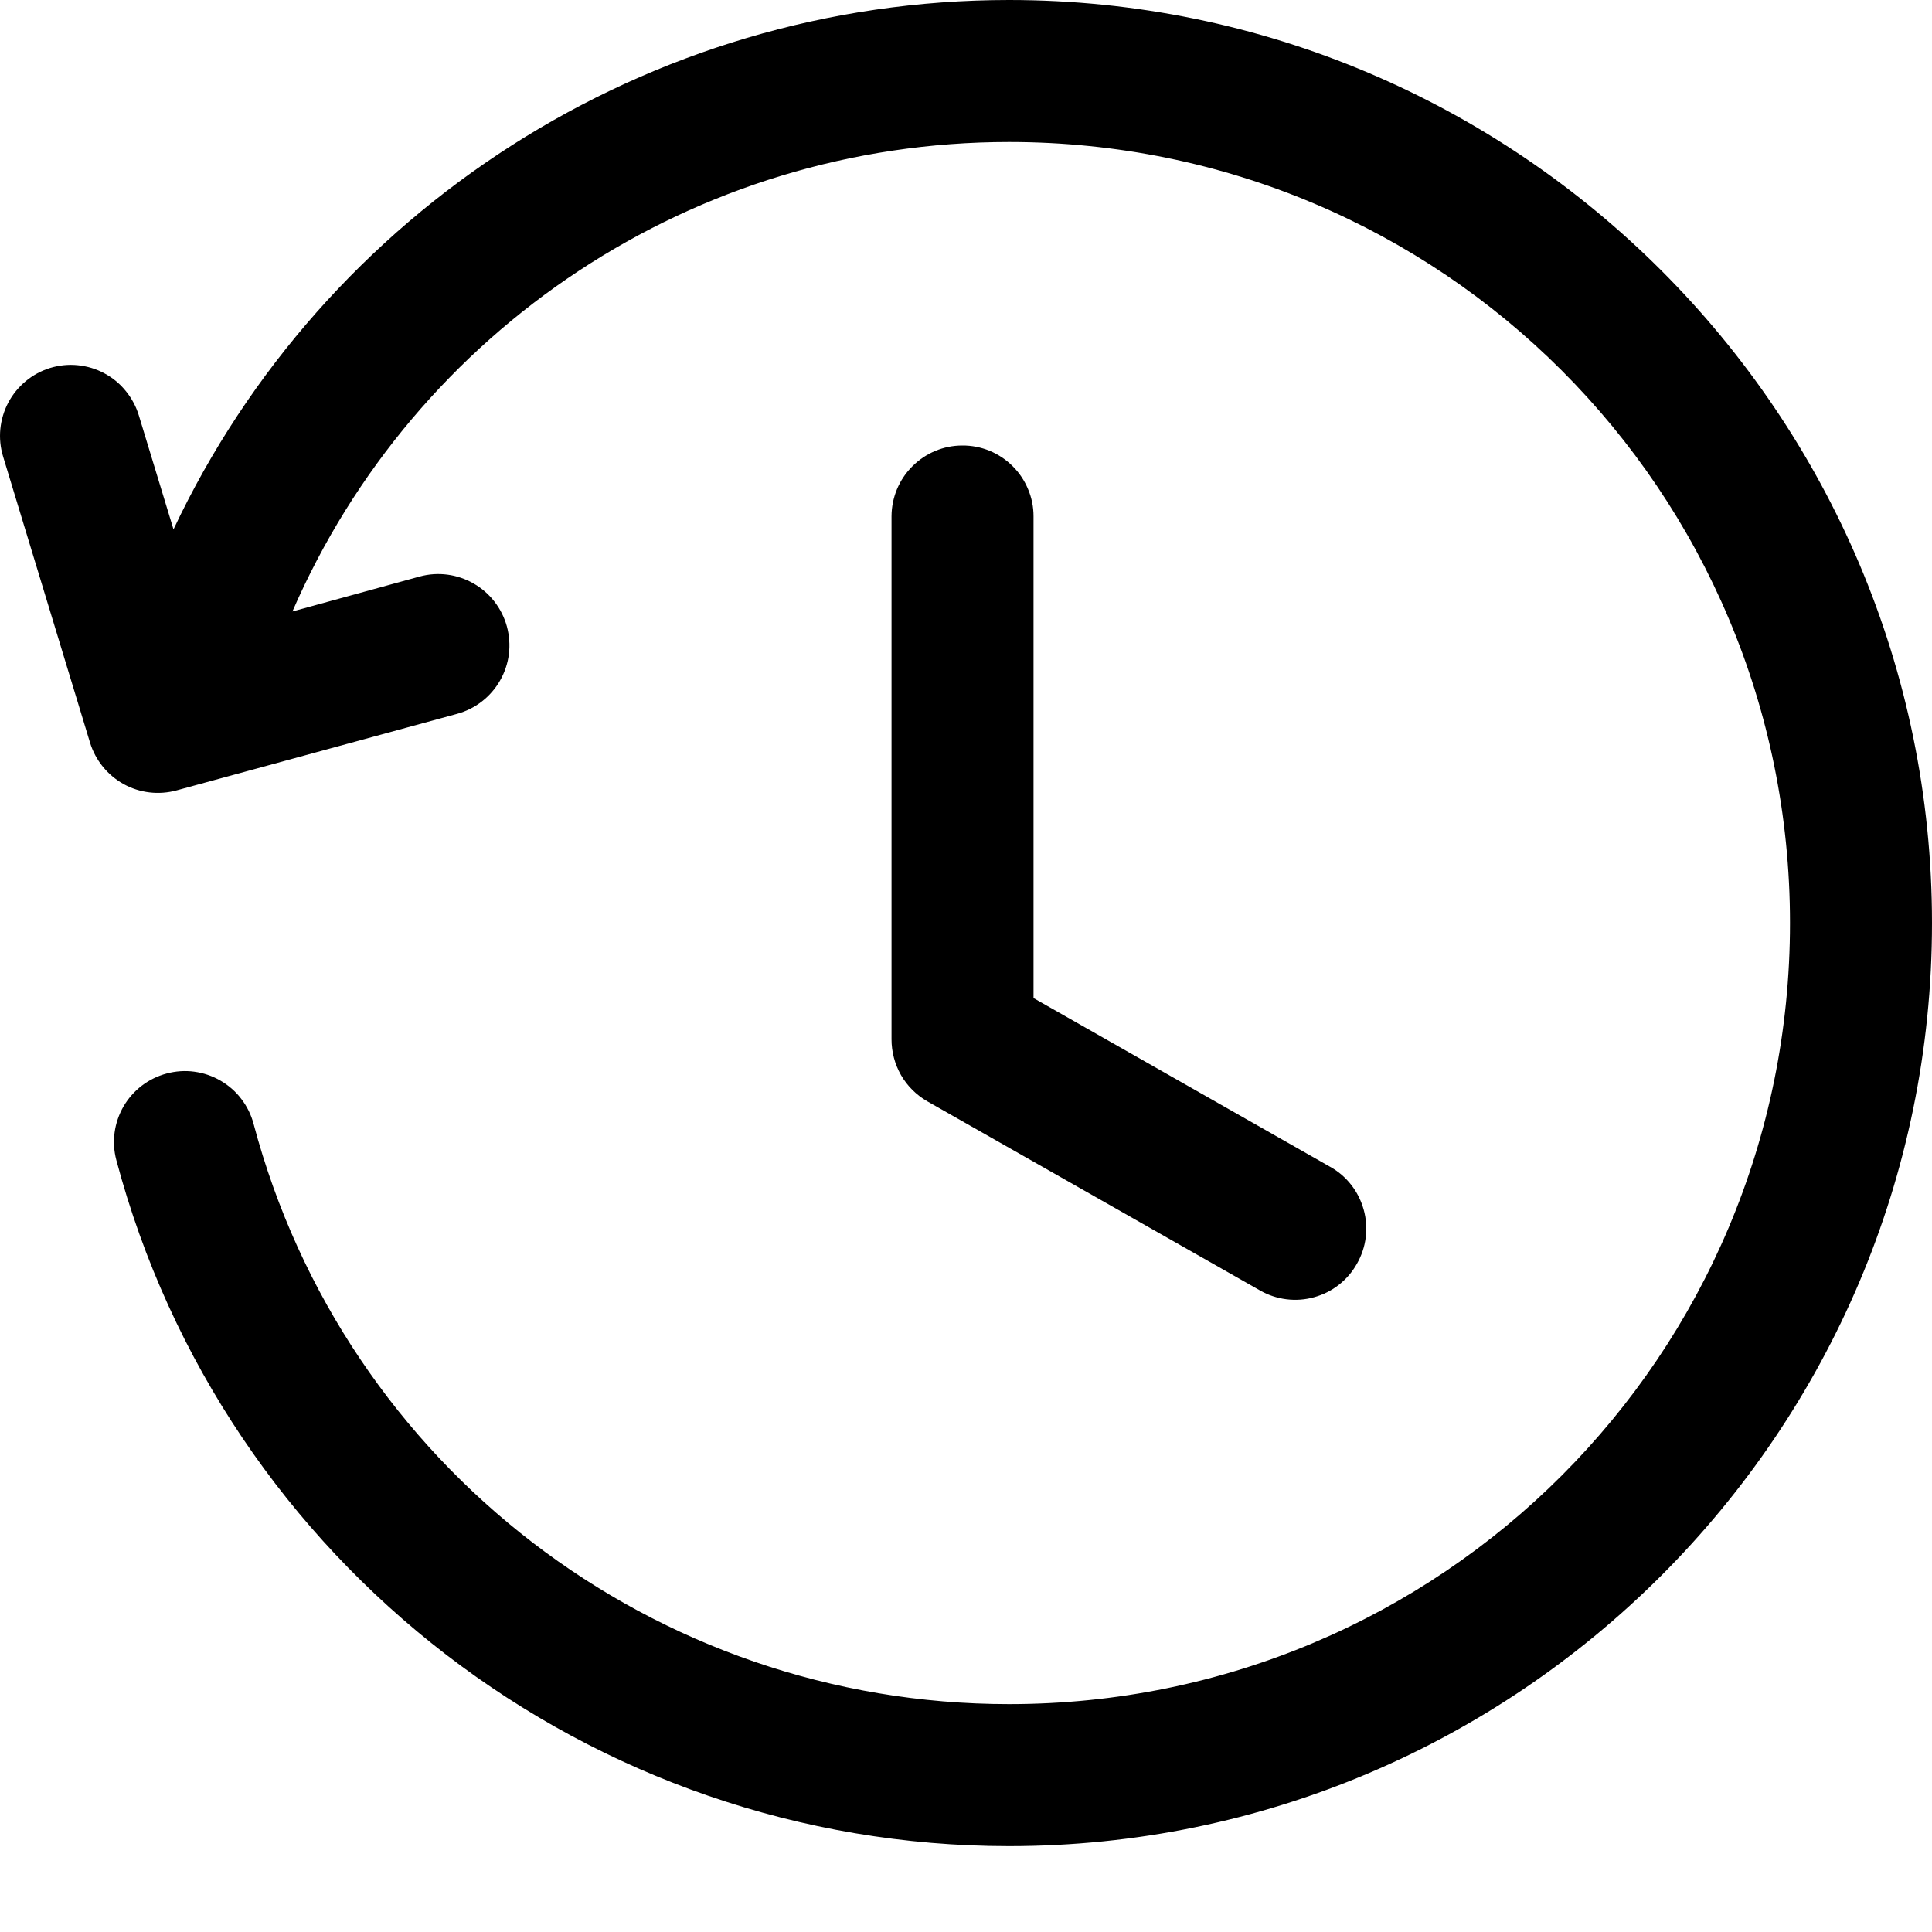 <svg width="20" height="20" viewBox="0 0 20 20" fill="none" xmlns="http://www.w3.org/2000/svg">
<path fill-rule="evenodd" clip-rule="evenodd" d="M10.445 0C6.7 0 3.352 2.183 1.796 5.48L1.438 4.303C1.41 4.21 1.364 4.124 1.303 4.049C1.242 3.973 1.167 3.911 1.081 3.865C0.996 3.819 0.903 3.791 0.806 3.781C0.71 3.771 0.613 3.781 0.52 3.809C0.334 3.866 0.178 3.995 0.086 4.167C-0.005 4.339 -0.025 4.54 0.032 4.726L0.932 7.688C0.988 7.871 1.113 8.024 1.28 8.117C1.447 8.209 1.644 8.232 1.828 8.182L4.731 7.39C4.825 7.364 4.912 7.321 4.989 7.261C5.065 7.202 5.129 7.128 5.177 7.044C5.225 6.96 5.256 6.867 5.268 6.771C5.28 6.675 5.272 6.577 5.247 6.484C5.195 6.296 5.071 6.136 4.902 6.04C4.733 5.943 4.533 5.917 4.345 5.968L3.027 6.33C4.294 3.412 7.185 1.47 10.445 1.47C14.921 1.47 18.53 5.08 18.53 9.555C18.53 14.029 14.921 17.641 10.445 17.641C6.774 17.641 3.568 15.18 2.625 11.634C2.6 11.54 2.557 11.453 2.498 11.376C2.44 11.299 2.366 11.235 2.283 11.187C2.199 11.138 2.107 11.107 2.011 11.094C1.915 11.081 1.818 11.088 1.725 11.113C1.537 11.163 1.377 11.285 1.279 11.453C1.182 11.621 1.154 11.82 1.204 12.008C2.316 16.192 6.115 19.111 10.445 19.111C15.716 19.111 20 14.824 20 9.555C20 4.285 15.716 2.77829e-06 10.445 0ZM9.961 4.612C9.767 4.612 9.582 4.69 9.445 4.827C9.307 4.964 9.23 5.15 9.229 5.344V10.759C9.229 10.889 9.263 11.017 9.327 11.129C9.392 11.242 9.486 11.335 9.598 11.4L13.044 13.359C13.128 13.407 13.221 13.438 13.317 13.45C13.413 13.462 13.51 13.455 13.603 13.429C13.697 13.403 13.784 13.36 13.86 13.3C13.936 13.241 14 13.166 14.047 13.082C14.095 12.998 14.126 12.906 14.138 12.81C14.15 12.714 14.143 12.616 14.117 12.523C14.091 12.43 14.048 12.342 13.988 12.266C13.929 12.19 13.855 12.126 13.77 12.079L10.699 10.332V5.344C10.699 5.247 10.68 5.152 10.642 5.063C10.605 4.974 10.551 4.893 10.482 4.825C10.414 4.757 10.332 4.703 10.243 4.666C10.154 4.63 10.058 4.611 9.961 4.612Z" fill="black"/>
</svg>
